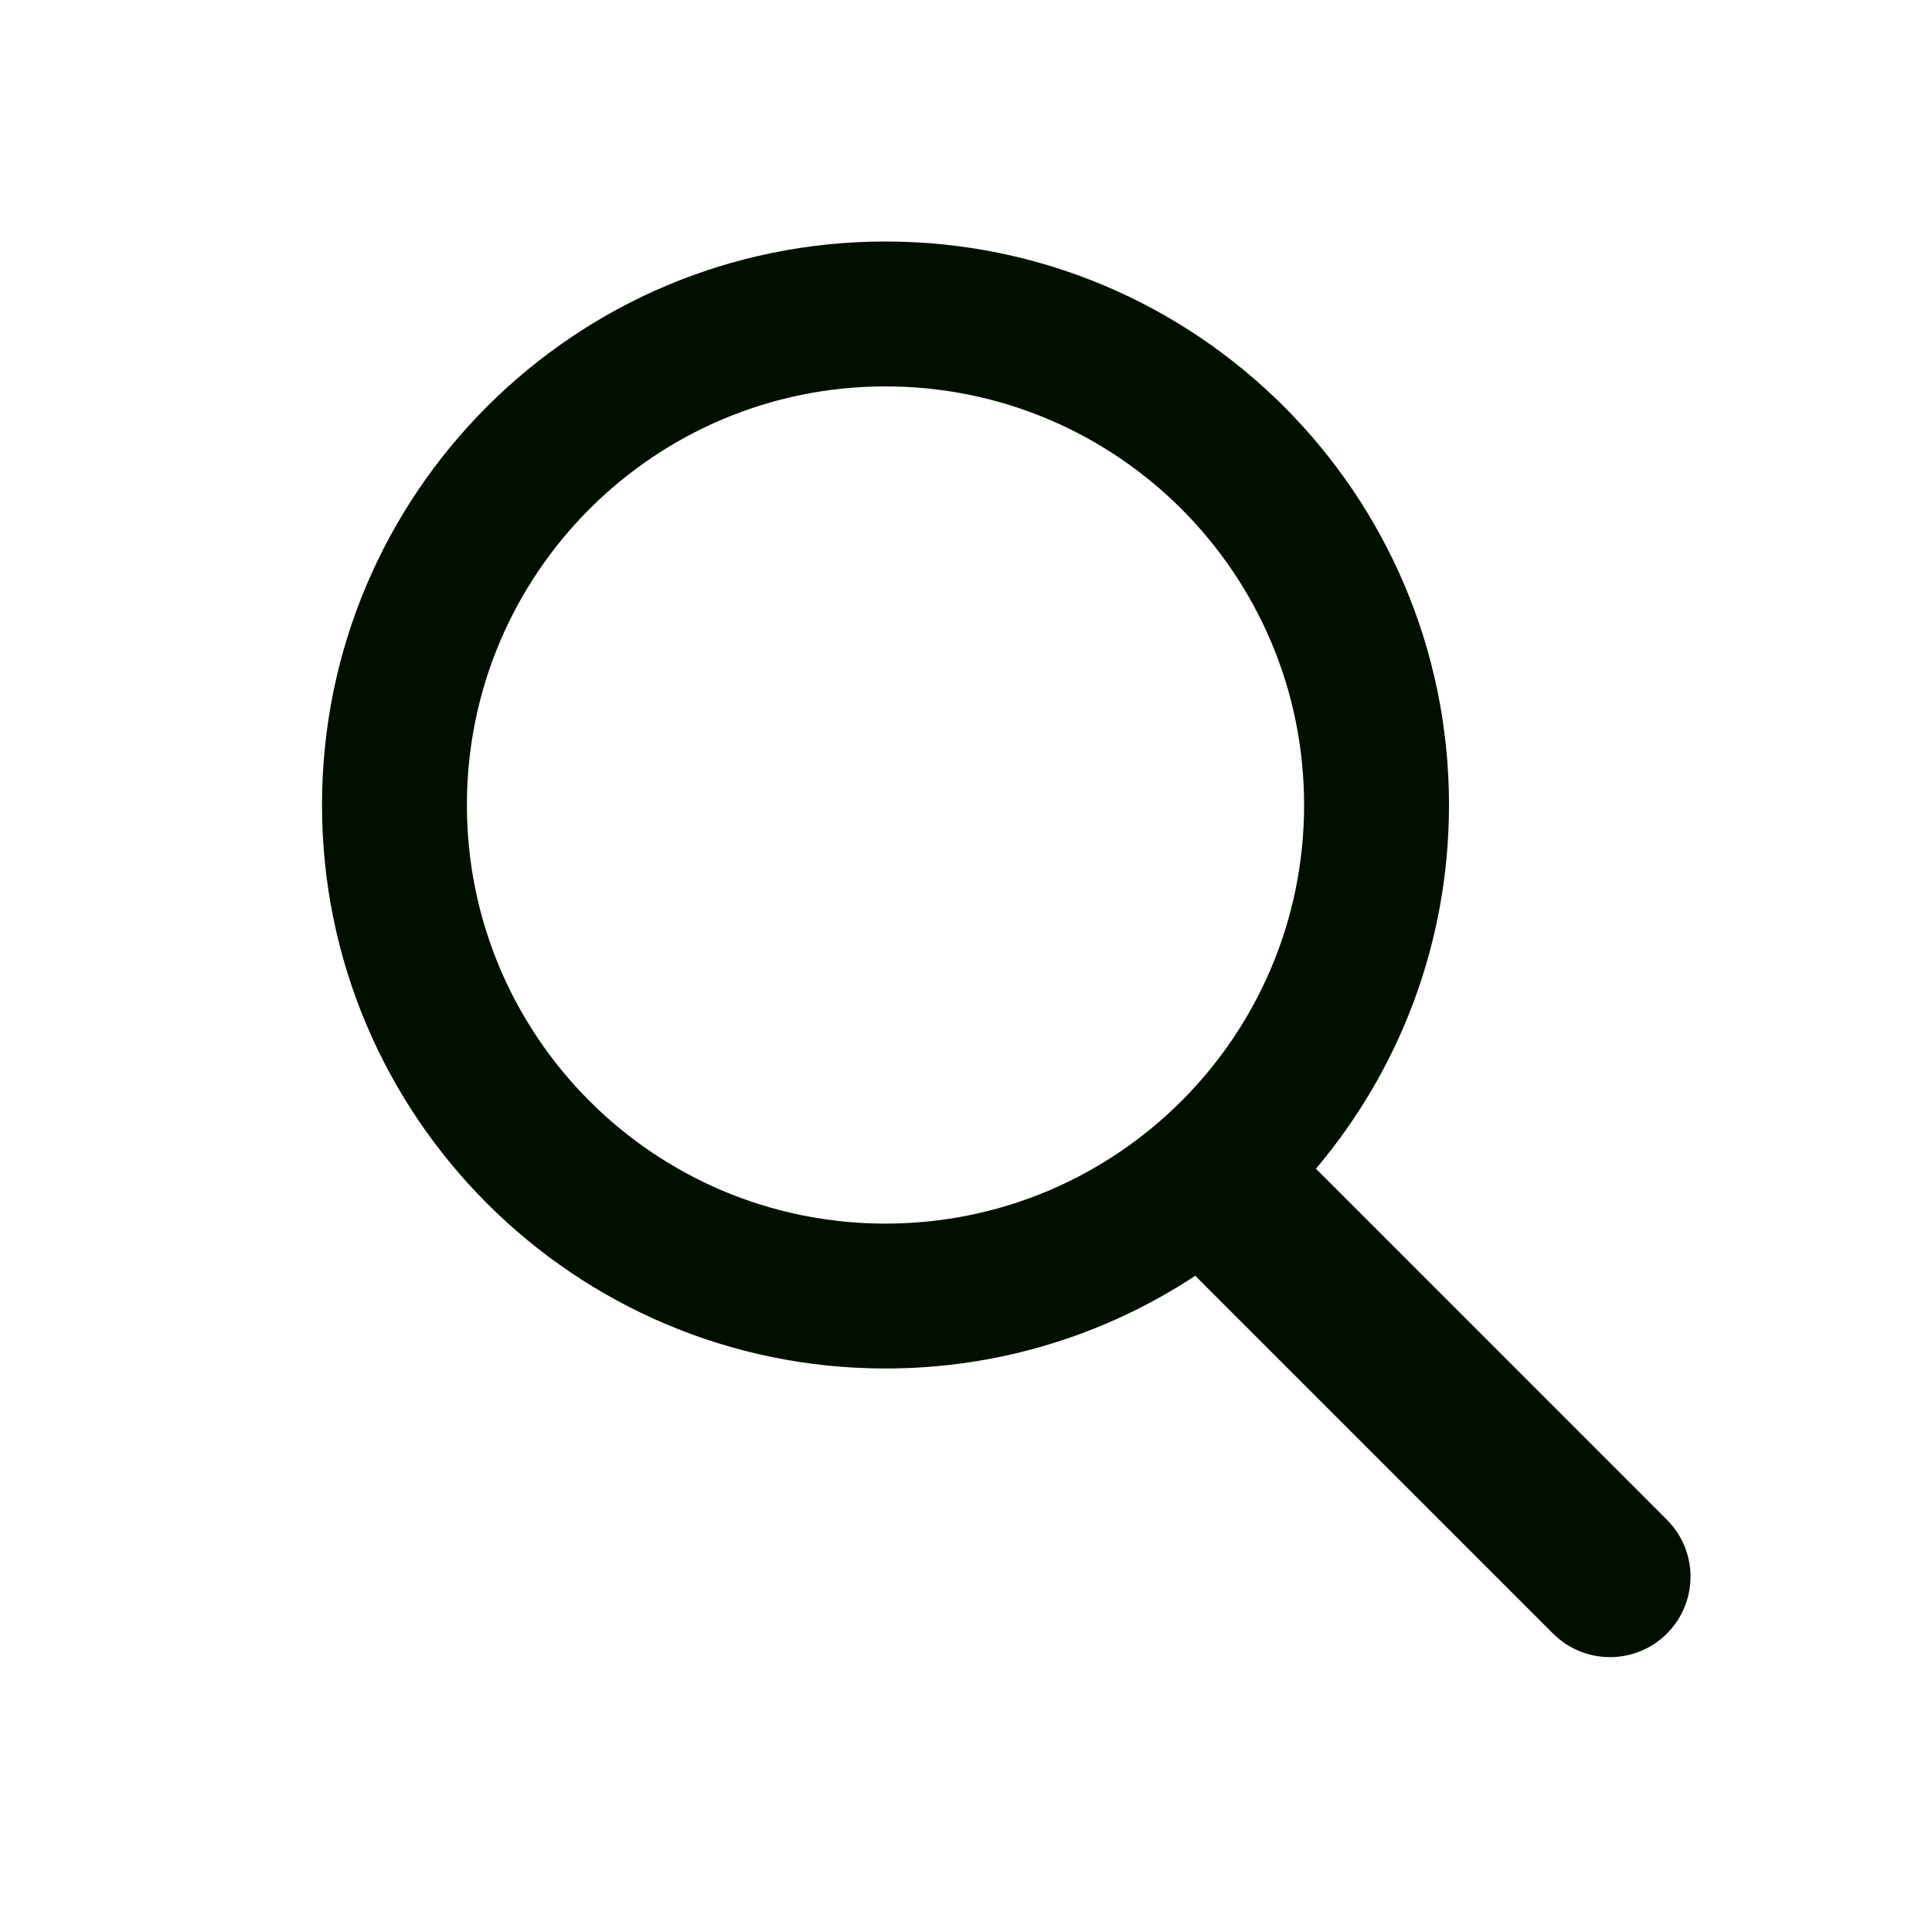 <svg width="24" height="24" viewBox="0 0 24 24" fill="none" xmlns="http://www.w3.org/2000/svg">
<g clip-path="url(#clip0_847_11453)">
<path fill-rule="evenodd" clip-rule="evenodd" d="M16.2 10C16.2 12.872 13.872 15.2 11 15.2C8.128 15.2 5.8 12.872 5.8 10C5.8 7.128 8.128 4.8 11 4.8C13.872 4.8 16.2 7.128 16.2 10ZM14.848 15.848C13.744 16.576 12.421 17 11 17C7.134 17 4 13.866 4 10C4 6.134 7.134 3 11 3C14.866 3 18 6.134 18 10C18 11.722 17.378 13.299 16.347 14.518L20.707 18.879C21.098 19.269 21.098 19.902 20.707 20.293C20.317 20.683 19.683 20.683 19.293 20.293L14.848 15.848Z" fill="#020F00"/>
</g>
<defs>
<clipPath id="clip0_847_11453">
<rect width="24" height="24" fill="white"/>
</clipPath>
</defs>
</svg>

